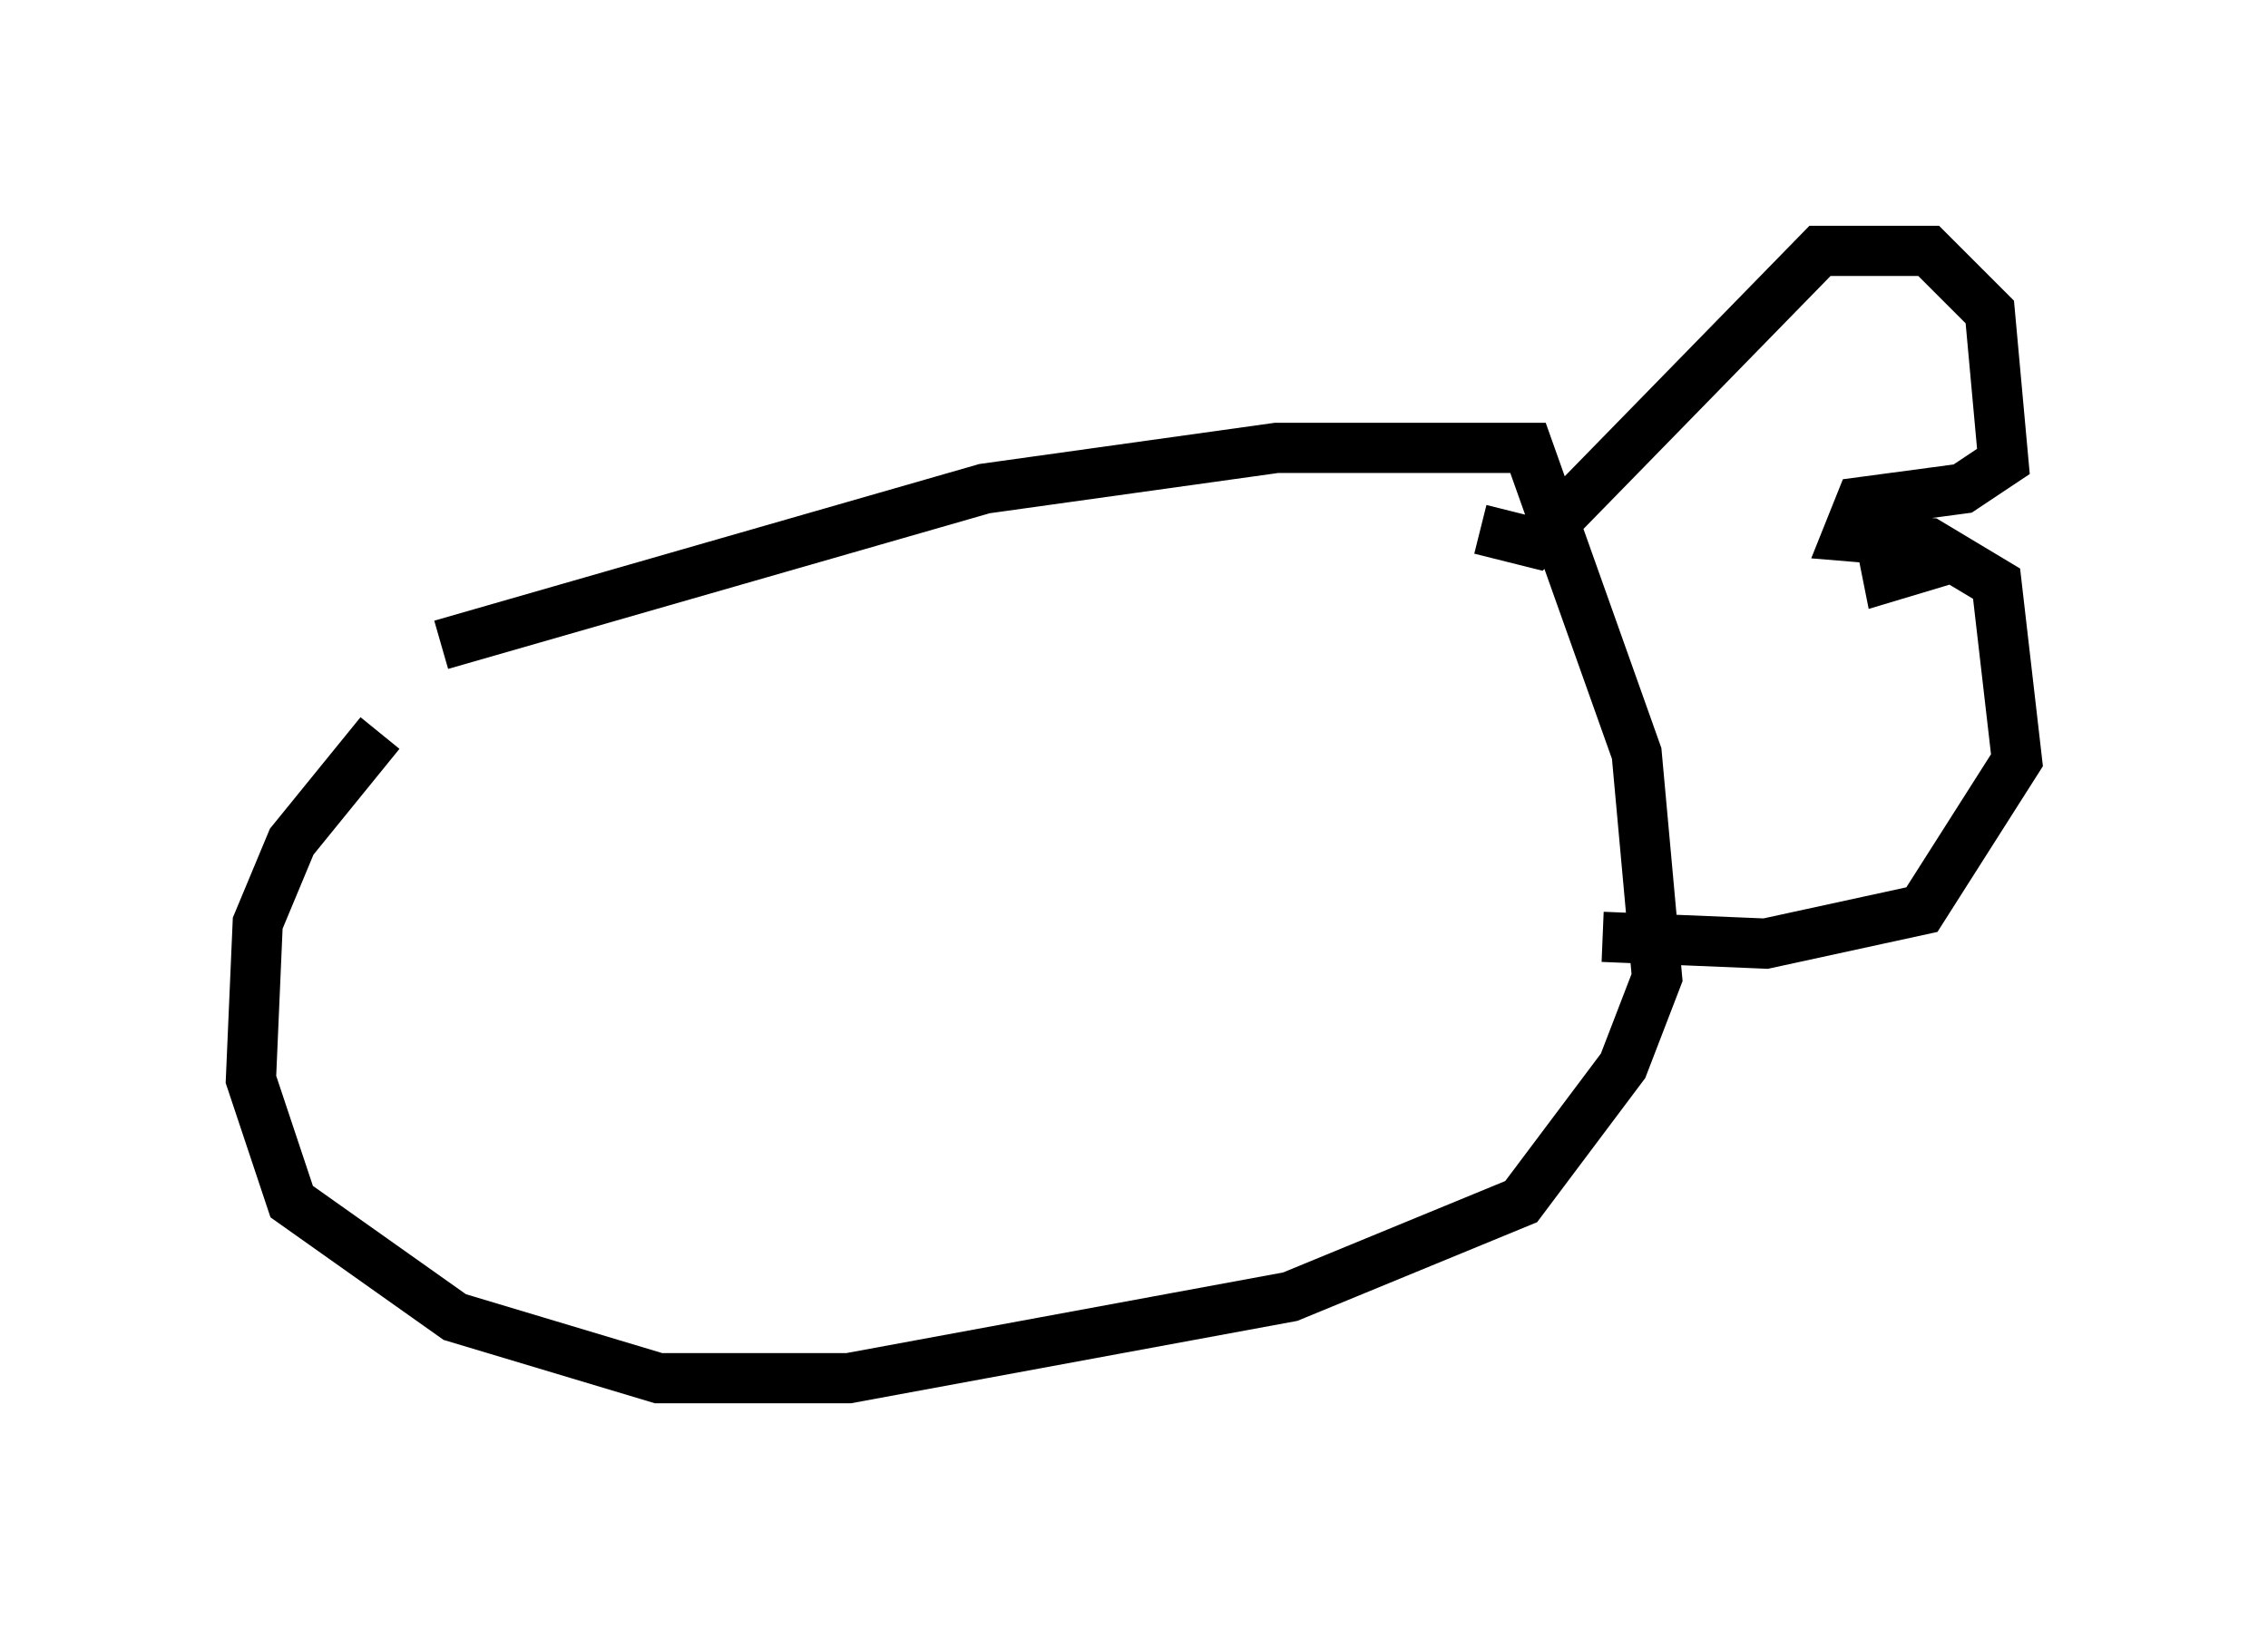 <?xml version="1.0" encoding="utf-8" ?>
<svg baseProfile="full" height="32.463" version="1.1" width="45.182" xmlns="http://www.w3.org/2000/svg" xmlns:ev="http://www.w3.org/2001/xml-events" xmlns:xlink="http://www.w3.org/1999/xlink"><defs /><rect fill="white" height="32.463" width="45.182" x="0" y="0" /><path d="M5.812, 14.066 m2.977, -1.218 l10.825, -3.112 5.819, -0.812 l5.007, 0.0 2.165, 6.089 l0.406, 4.465 -0.677, 1.759 l-2.03, 2.706 -4.601, 1.894 l-8.796, 1.624 -3.789, 0.0 l-4.059, -1.218 -3.248, -2.3 l-0.812, -2.436 0.135, -3.112 l0.677, -1.624 1.759, -2.165 m21.921, -4.059 l1.083, 0.271 5.683, -5.819 l2.165, 0.0 1.218, 1.218 l0.271, 2.977 -0.812, 0.541 l-2.03, 0.271 -0.271, 0.677 l1.624, 0.135 1.353, 0.812 l0.406, 3.518 -1.894, 2.977 l-3.112, 0.677 -3.248, -0.135 m6.089, -8.525 l-0.541, 0.677 0.135, 0.677 l1.353, -0.406 m-5.142, -0.947 l0.0, 0.0 " fill="none" stroke="black" stroke-width="1" /></svg>